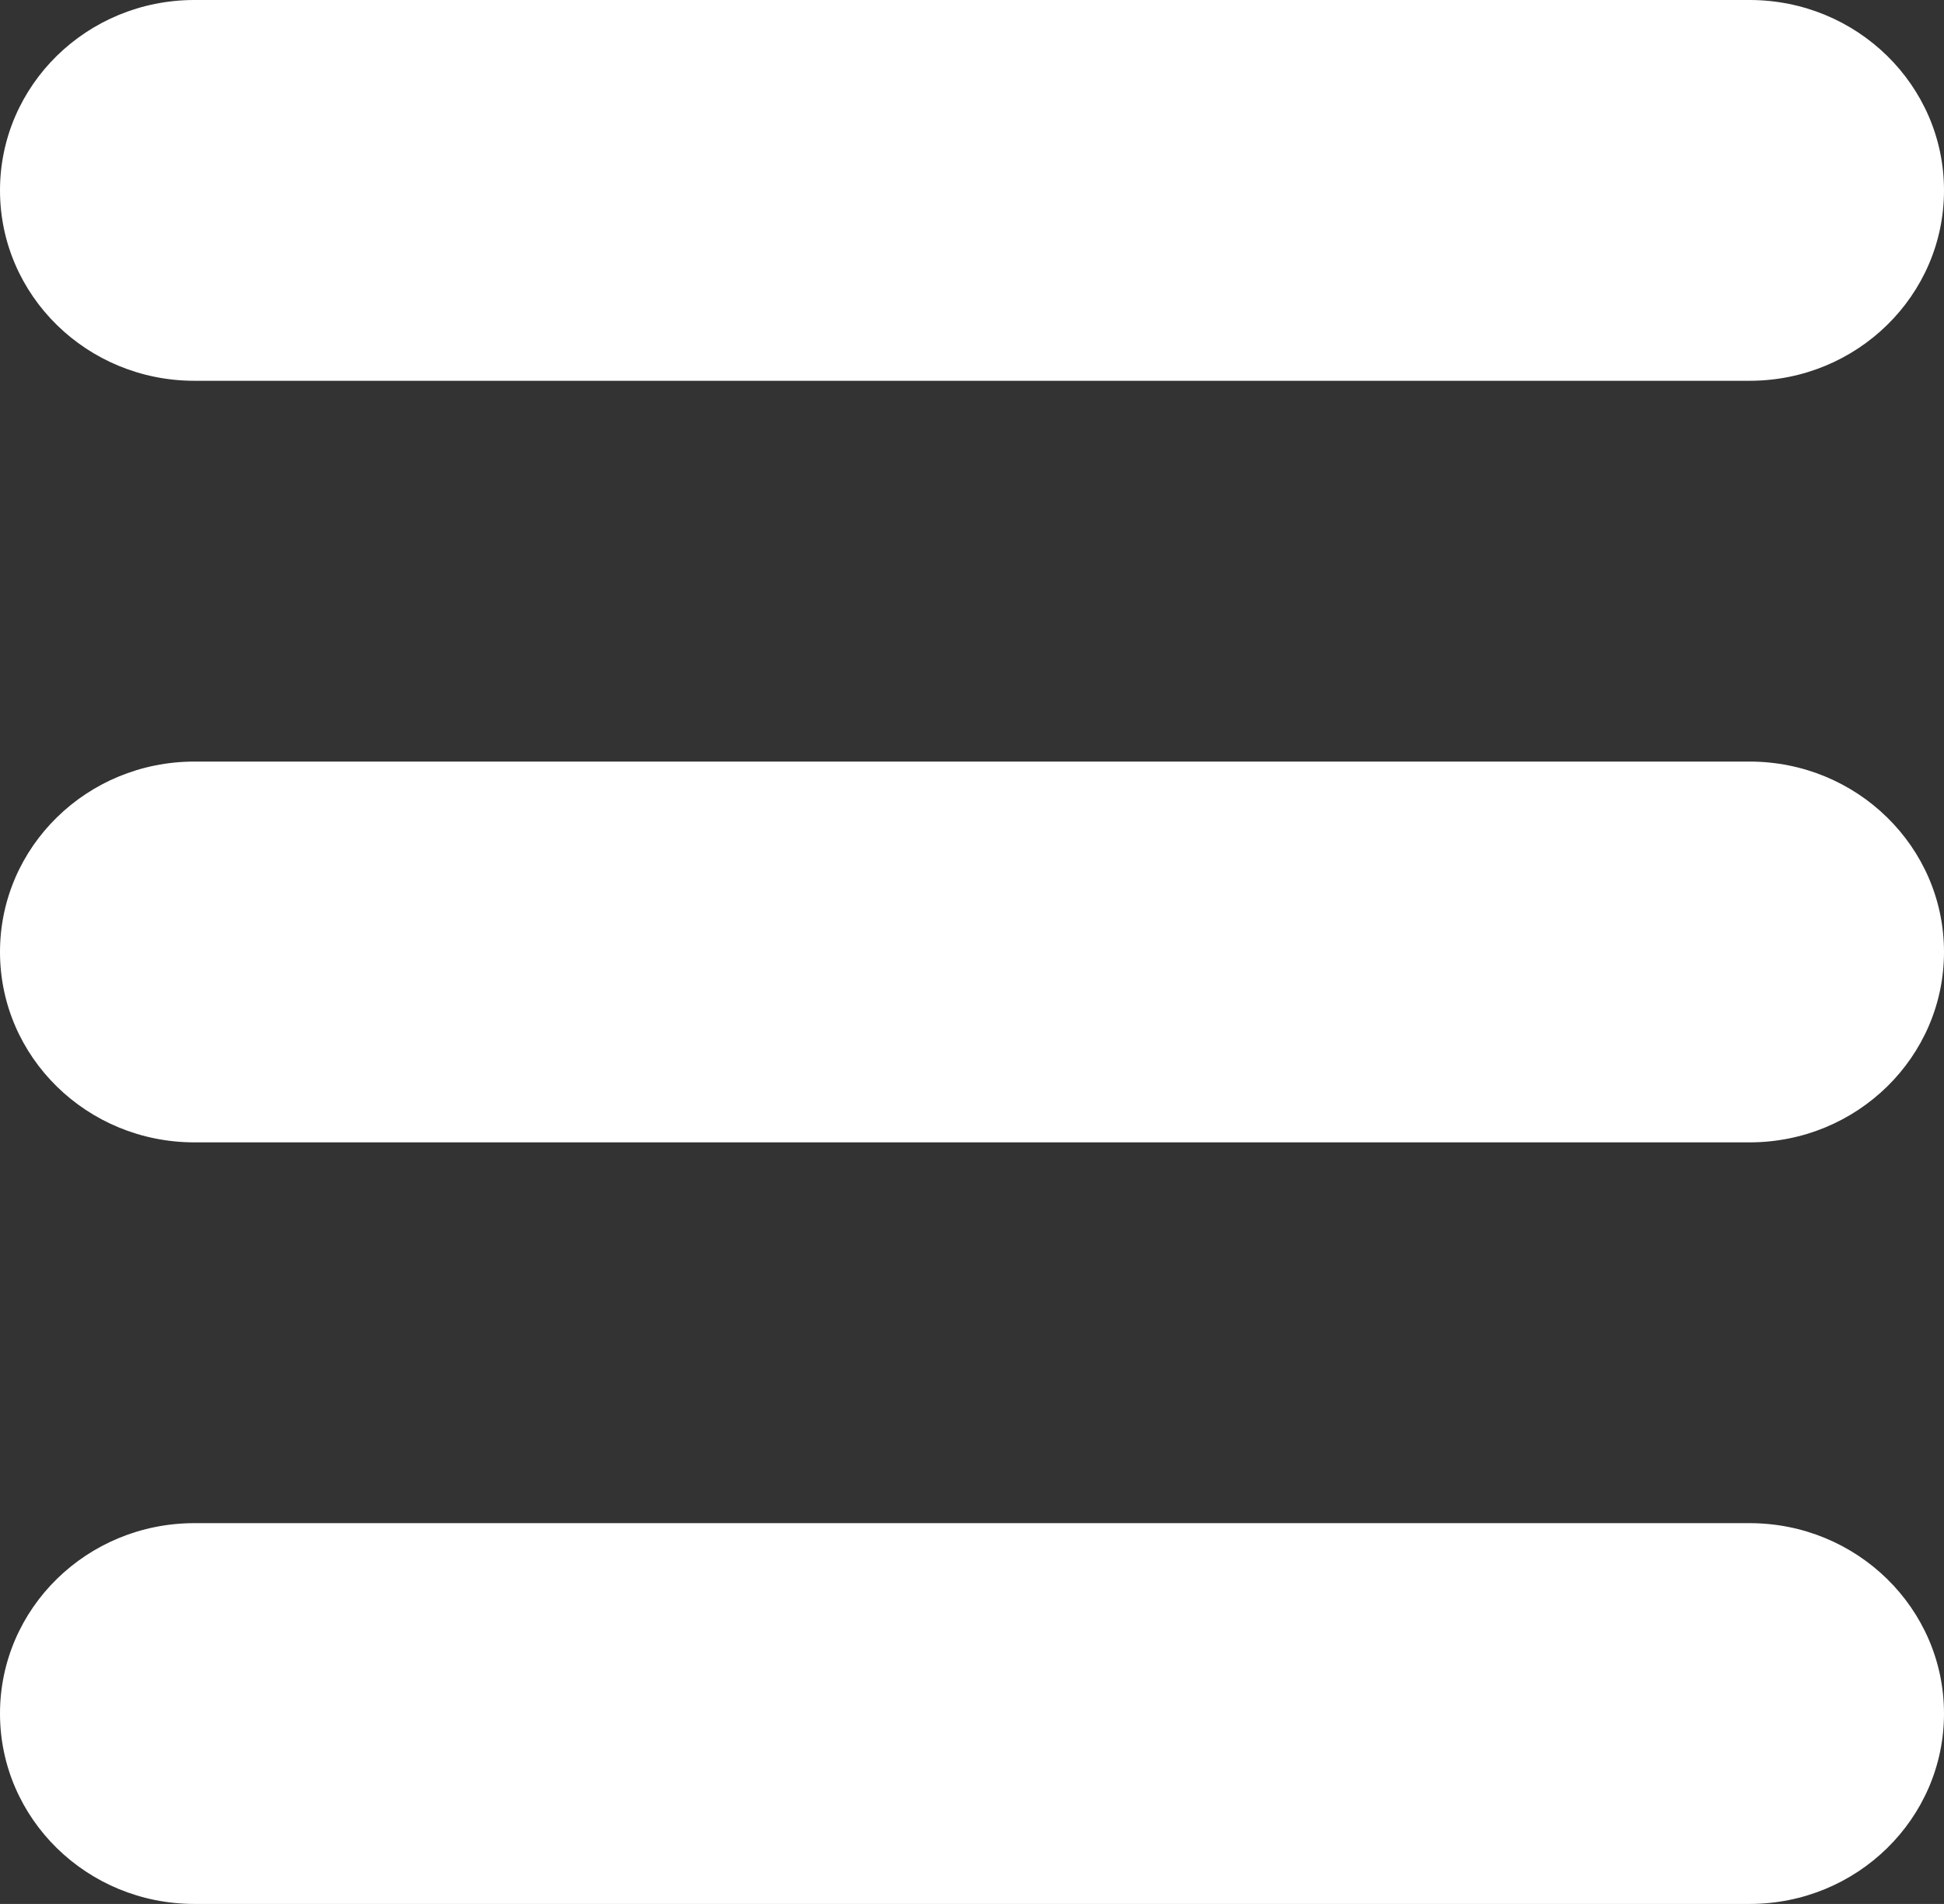 <svg width="48" height="47" viewBox="0 0 48 47" fill="none" xmlns="http://www.w3.org/2000/svg">
<rect x="0" y="0" width="48" height="47" fill="#333333" stroke="none"/>
<g clip-path="url(#clip0_23_145)">
<path d="M4.8 37.6H43.2C45.85 37.6 48 39.703 48 42.3C48 44.897 45.852 47 43.2 47H4.8C2.148 47 0 44.897 0 42.3C0 39.703 2.148 37.6 4.8 37.6ZM43.2 28.2H4.8C2.148 28.2 0 26.097 0 23.5C0 20.903 2.148 18.8 4.8 18.8H43.2C45.85 18.8 48 20.903 48 23.5C48 26.097 45.852 28.2 43.2 28.2ZM43.2 9.4H4.8C2.148 9.4 0 7.297 0 4.7C0 2.103 2.148 -1.75834e-06 4.8 -1.75834e-06H43.2C45.85 -1.75834e-06 48 2.103 48 4.7C48 7.297 45.852 9.4 43.2 9.4Z" fill="white"/>
</g>
<defs>
<clipPath id="clip0_23_145">
<rect width="48" height="47" fill="white" transform="matrix(1 0 0 -1 0 47)"/>
</clipPath>
</defs>
</svg>
